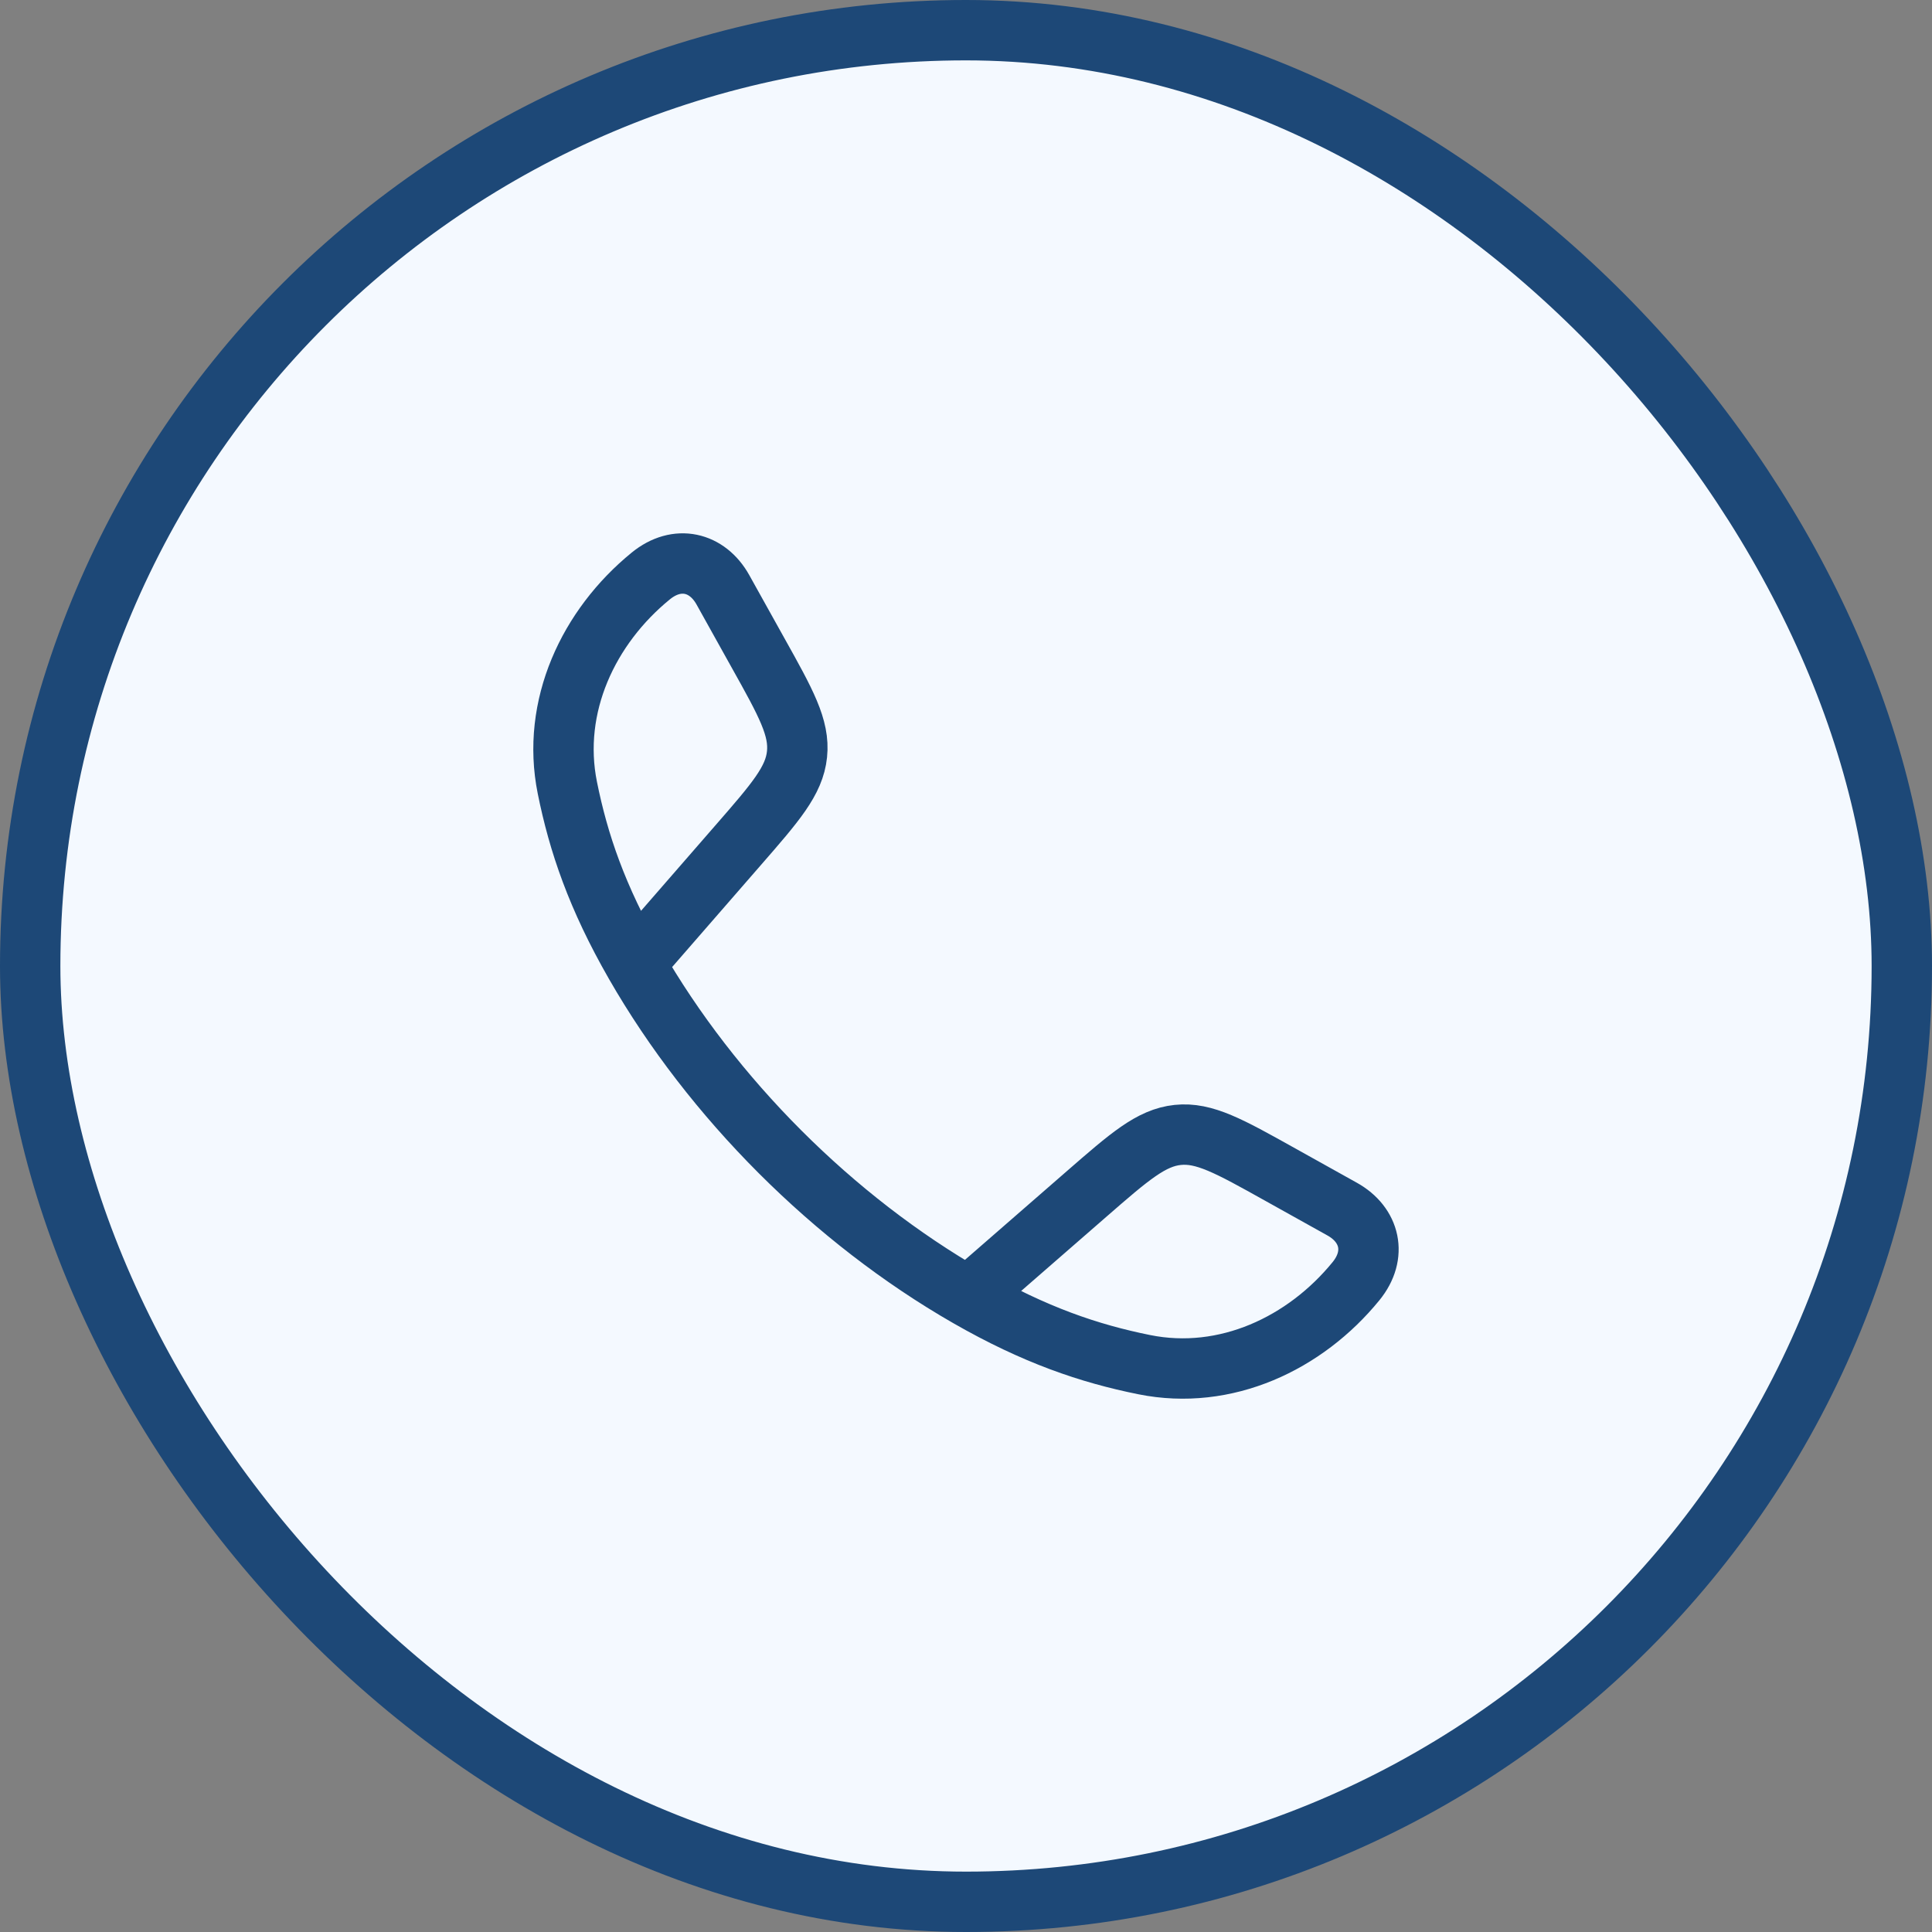 <svg width="32" height="32" viewBox="0 0 32 32" fill="none" xmlns="http://www.w3.org/2000/svg">
<rect x="0" y="0" width="32" height="32" fill="#808080" stroke="none"/>
<rect x="0.5" y="0.5" width="31" height="31" rx="15.5" fill="#F4F9FF"/>
<rect x="0.5" y="0.5" width="31" height="31" rx="15.5" stroke="#1D4877"/>
<g clip-path="url(#clip0_45_1311)">
<path d="M10.518 15.962C9.886 14.86 9.581 13.96 9.397 13.047C9.125 11.698 9.748 10.38 10.779 9.54C11.215 9.184 11.715 9.306 11.973 9.768L12.555 10.813C13.017 11.64 13.247 12.054 13.201 12.493C13.156 12.932 12.845 13.289 12.222 14.004L10.518 15.962ZM10.518 15.962C11.797 18.192 13.805 20.201 16.038 21.482M16.038 21.482C17.14 22.114 18.04 22.419 18.952 22.603C20.301 22.875 21.619 22.252 22.46 21.22C22.815 20.784 22.694 20.285 22.231 20.027L21.187 19.445C20.359 18.983 19.945 18.752 19.507 18.798C19.068 18.844 18.71 19.155 17.996 19.777L16.038 21.482Z" stroke="#1D4877" stroke-linejoin="round"/>
</g>
<defs>
<clipPath id="clip0_45_1311">
<rect width="16" height="16" fill="white" transform="translate(8 8)"/>
</clipPath>
</defs>
</svg>
